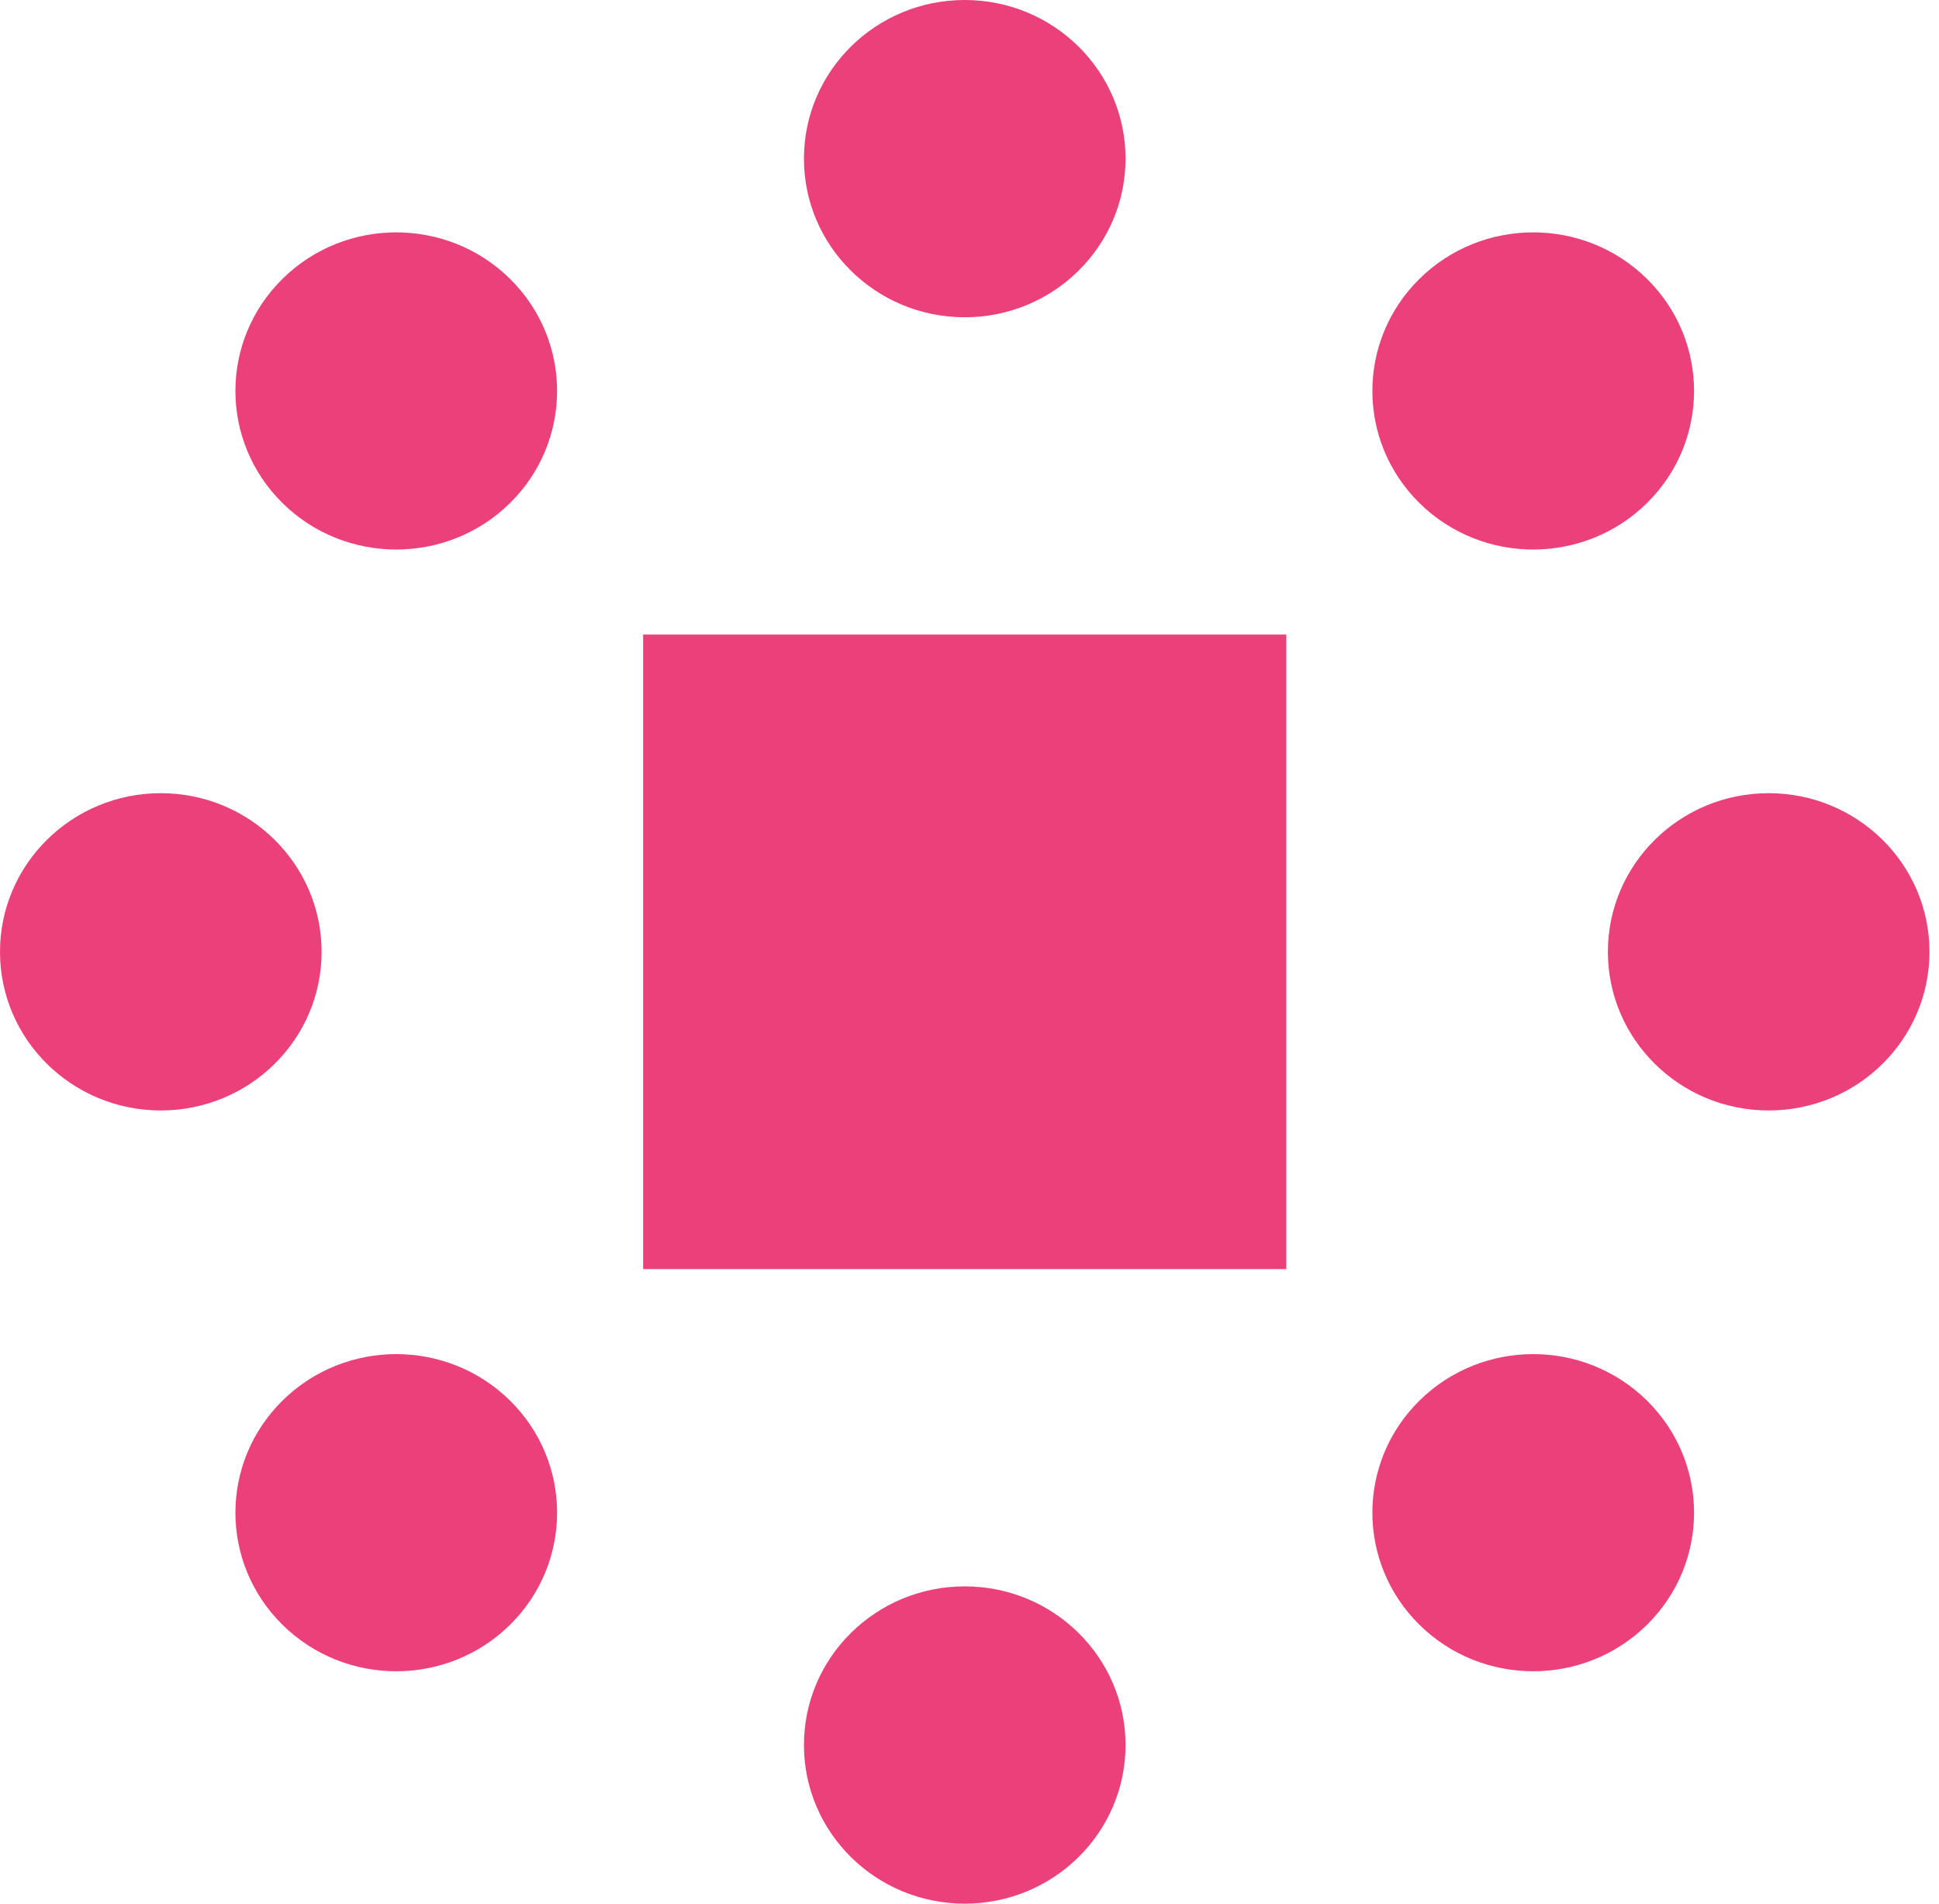 <svg width="55" height="54" viewBox="0 0 55 54" fill="none" xmlns="http://www.w3.org/2000/svg">
<rect x="18.243" y="18" width="18.243" height="18" fill="#EC407A"/>
<ellipse cx="27.365" cy="49.5" rx="4.561" ry="4.5" fill="#EC407A"/>
<ellipse cx="27.365" cy="4.5" rx="4.561" ry="4.5" fill="#EC407A"/>
<circle r="4.531" transform="matrix(0.712 0.702 -0.712 0.702 11.24 42.91)" fill="#EC407A"/>
<circle r="4.531" transform="matrix(0.712 0.702 -0.712 0.702 43.49 11.09)" fill="#EC407A"/>
<circle r="4.531" transform="matrix(0.712 -0.702 0.712 0.702 43.49 42.91)" fill="#EC407A"/>
<circle r="4.531" transform="matrix(0.712 -0.702 0.712 0.702 11.24 11.09)" fill="#EC407A"/>
<ellipse cx="50.169" cy="27" rx="4.5" ry="4.561" transform="rotate(-90 50.169 27)" fill="#EC407A"/>
<ellipse cx="4.561" cy="27" rx="4.5" ry="4.561" transform="rotate(-90 4.561 27)" fill="#EC407A"/>
</svg>
